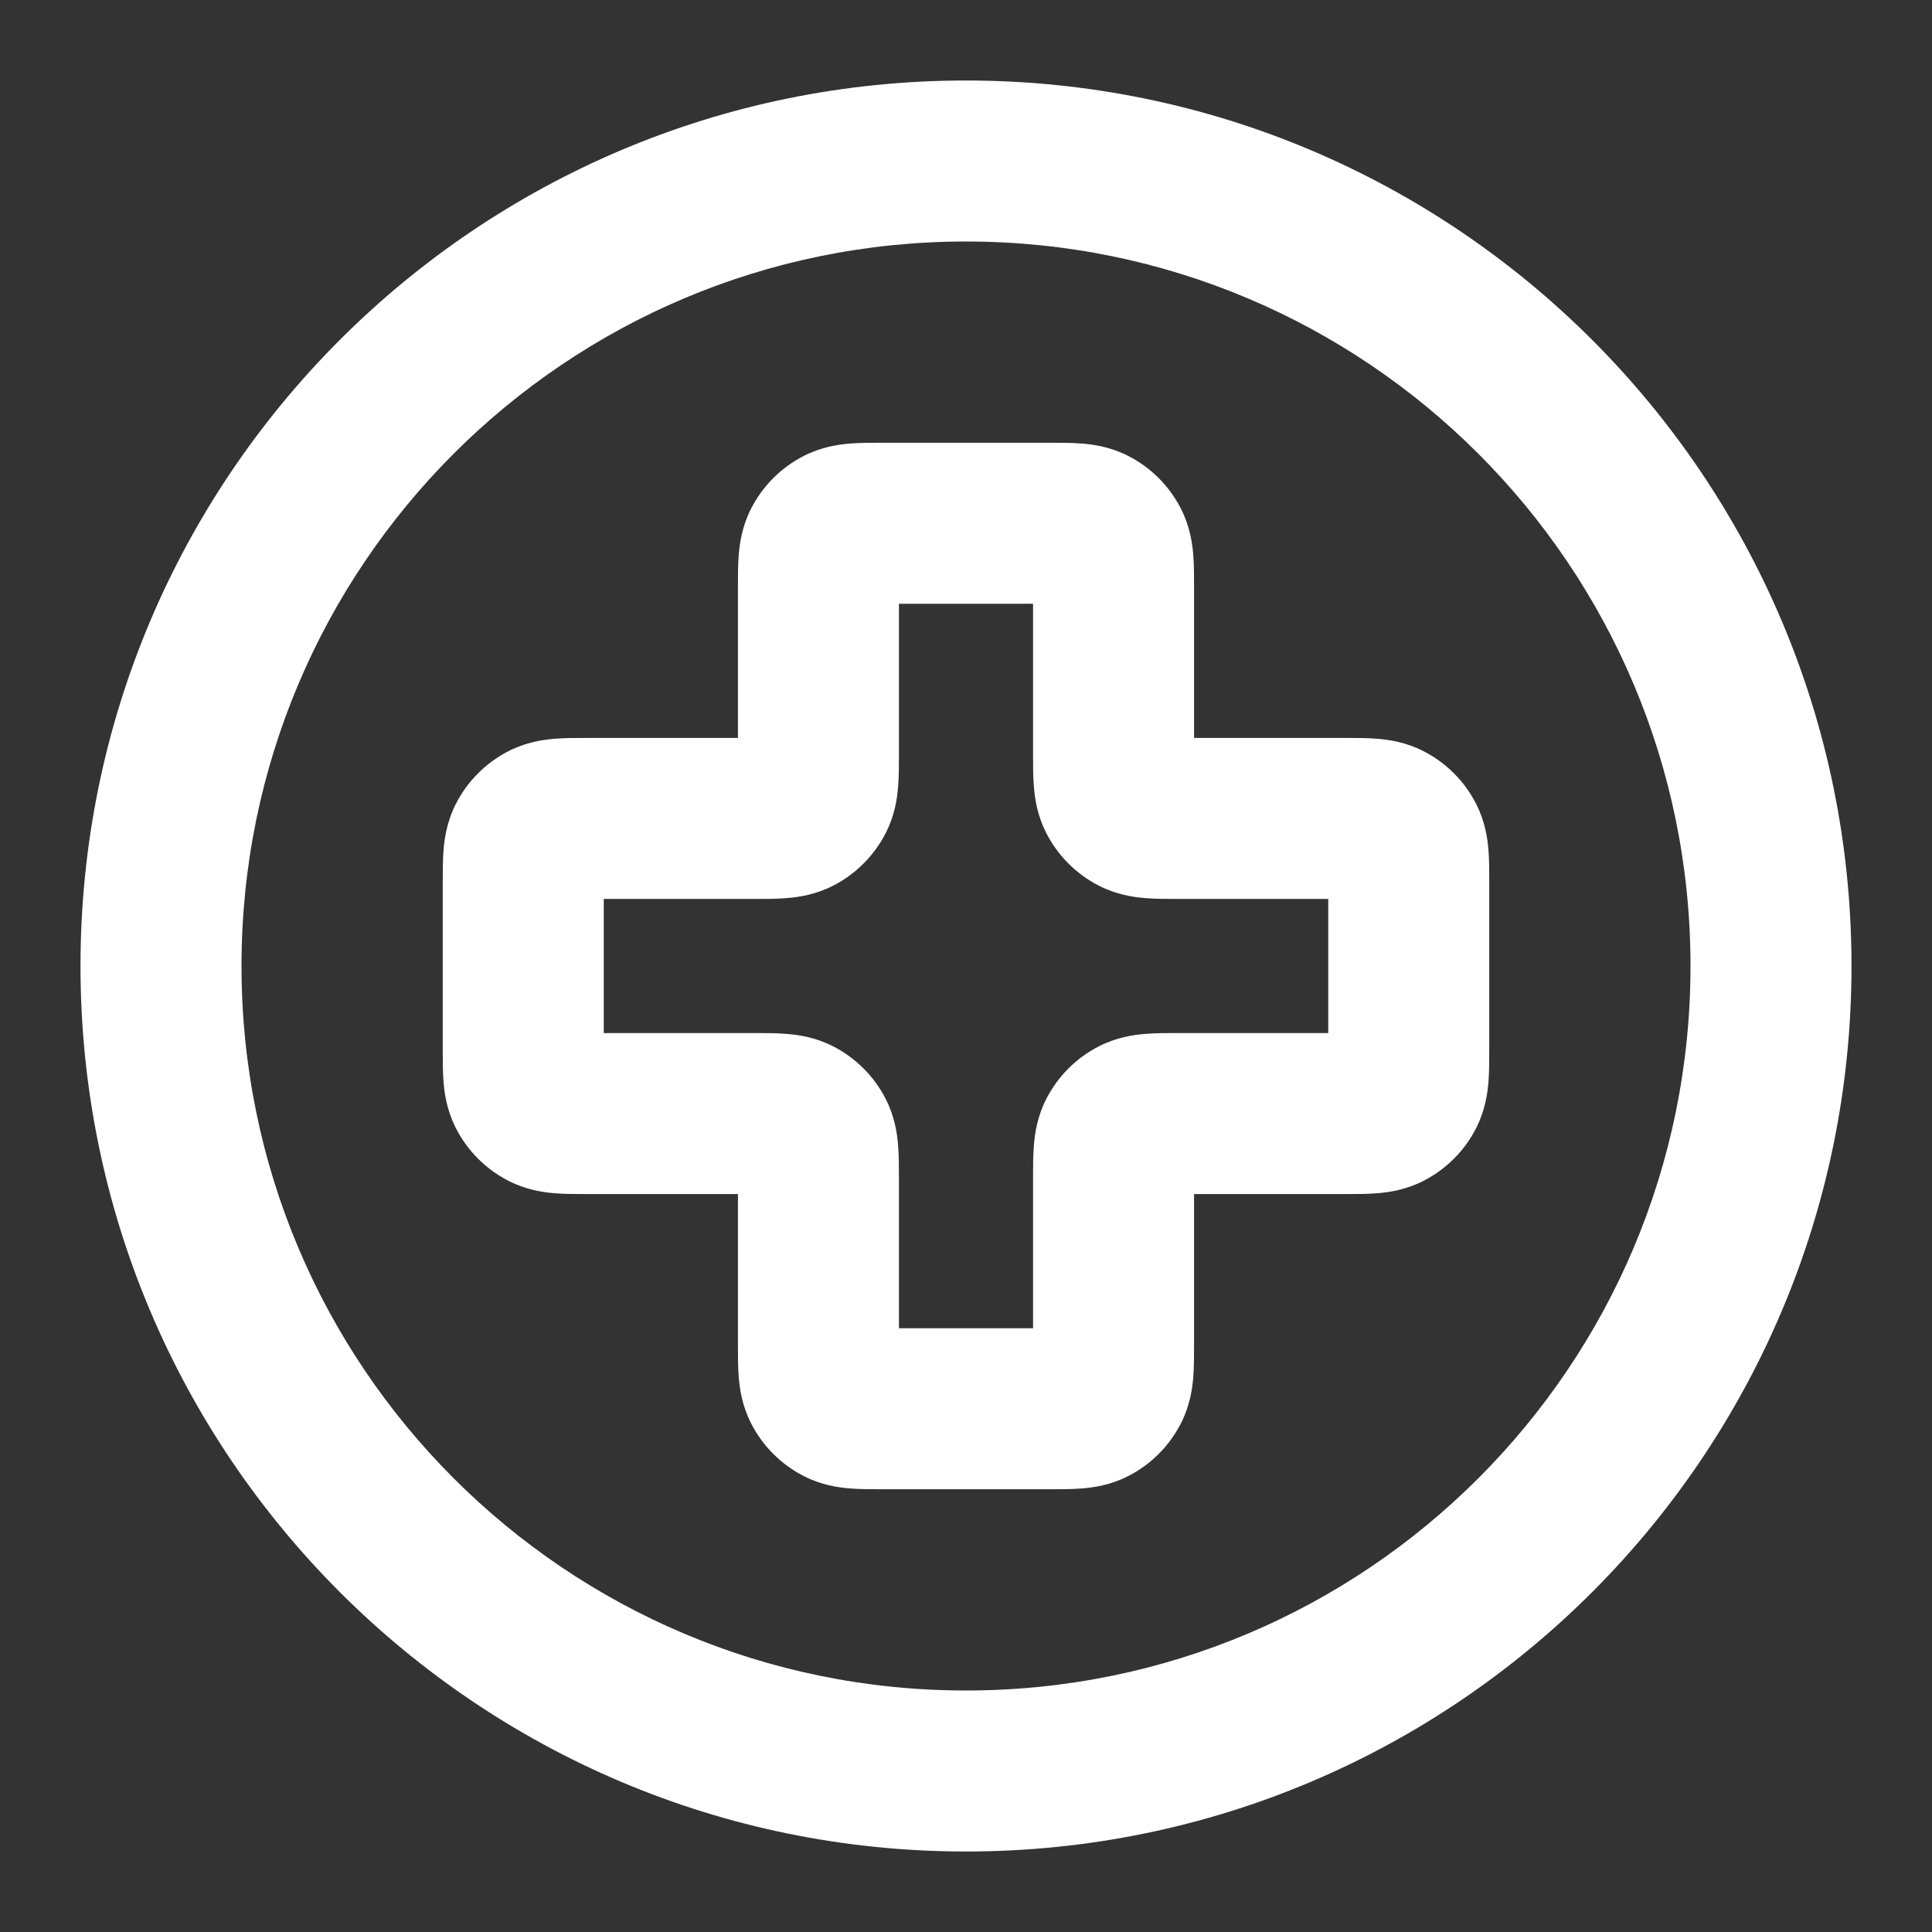 <svg width="24" height="24" viewBox="0 0 24 24" fill="none" xmlns="http://www.w3.org/2000/svg">
<rect x="0" y="0" width="24" height="24" fill="#333333" stroke="none"/>
<path fill-rule="evenodd" clip-rule="evenodd" d="M12 3C7.029 3 3 7.029 3 12C3 16.971 7.029 21 12 21C16.971 21 21 16.971 21 12C21 7.029 16.971 3 12 3ZM1 12C1 5.925 5.925 1 12 1C18.075 1 23 5.925 23 12C23 18.075 18.075 23 12 23C5.925 23 1 18.075 1 12ZM10.944 5.5C10.951 5.5 10.959 5.5 10.967 5.5H13.033C13.041 5.5 13.049 5.5 13.056 5.5C13.176 5.5 13.318 5.5 13.443 5.51C13.588 5.522 13.796 5.552 14.014 5.663C14.297 5.807 14.526 6.037 14.67 6.319C14.781 6.537 14.811 6.745 14.823 6.89C14.833 7.015 14.833 7.158 14.833 7.277C14.833 7.285 14.833 7.292 14.833 7.3V9.167H16.7C16.708 9.167 16.715 9.167 16.723 9.167C16.842 9.167 16.985 9.167 17.11 9.177C17.255 9.189 17.463 9.219 17.681 9.33C17.963 9.474 18.193 9.703 18.337 9.986C18.448 10.204 18.478 10.412 18.49 10.557C18.5 10.682 18.5 10.824 18.5 10.944C18.5 10.951 18.5 10.959 18.5 10.967V13.033C18.5 13.041 18.5 13.049 18.5 13.056C18.5 13.176 18.5 13.318 18.49 13.443C18.478 13.588 18.448 13.796 18.337 14.014C18.193 14.297 17.963 14.526 17.681 14.67C17.463 14.781 17.255 14.811 17.11 14.823C16.985 14.833 16.842 14.833 16.723 14.833C16.715 14.833 16.708 14.833 16.7 14.833H14.833V16.7C14.833 16.708 14.833 16.715 14.833 16.723C14.833 16.842 14.833 16.985 14.823 17.11C14.811 17.255 14.781 17.463 14.67 17.681C14.526 17.963 14.297 18.193 14.014 18.337C13.796 18.448 13.588 18.478 13.443 18.49C13.318 18.5 13.176 18.5 13.056 18.5C13.049 18.5 13.041 18.5 13.033 18.5H10.967C10.959 18.5 10.951 18.5 10.944 18.5C10.824 18.5 10.682 18.5 10.557 18.49C10.412 18.478 10.204 18.448 9.986 18.337C9.703 18.193 9.474 17.963 9.33 17.681C9.219 17.463 9.189 17.255 9.177 17.11C9.167 16.985 9.167 16.842 9.167 16.723C9.167 16.715 9.167 16.708 9.167 16.7V14.833H7.3C7.292 14.833 7.285 14.833 7.277 14.833C7.158 14.833 7.015 14.833 6.89 14.823C6.745 14.811 6.537 14.781 6.319 14.67C6.037 14.526 5.807 14.297 5.663 14.014C5.552 13.796 5.522 13.588 5.51 13.443C5.5 13.318 5.5 13.176 5.5 13.056C5.5 13.049 5.5 13.041 5.5 13.033V10.967C5.5 10.959 5.5 10.951 5.5 10.944C5.5 10.824 5.5 10.682 5.51 10.557C5.522 10.412 5.552 10.204 5.663 9.986C5.807 9.703 6.037 9.474 6.319 9.33C6.537 9.219 6.745 9.189 6.89 9.177C7.015 9.167 7.158 9.167 7.277 9.167C7.285 9.167 7.292 9.167 7.3 9.167H9.167V7.3C9.167 7.292 9.167 7.285 9.167 7.277C9.167 7.158 9.167 7.015 9.177 6.89C9.189 6.745 9.219 6.537 9.33 6.319C9.474 6.037 9.703 5.807 9.986 5.663C10.204 5.552 10.412 5.522 10.557 5.51C10.682 5.5 10.824 5.5 10.944 5.5ZM11.167 7.5V9.367C11.167 9.374 11.167 9.382 11.167 9.39C11.167 9.509 11.167 9.651 11.156 9.777C11.145 9.922 11.114 10.13 11.003 10.348C10.859 10.63 10.63 10.859 10.348 11.003C10.13 11.114 9.922 11.145 9.776 11.156C9.651 11.167 9.509 11.167 9.39 11.167C9.382 11.167 9.374 11.167 9.367 11.167H7.5V12.833H9.367C9.374 12.833 9.382 12.833 9.39 12.833C9.509 12.833 9.651 12.833 9.776 12.844C9.922 12.855 10.13 12.886 10.348 12.997C10.63 13.141 10.859 13.37 11.003 13.652C11.114 13.87 11.145 14.078 11.156 14.223C11.167 14.349 11.167 14.491 11.167 14.61C11.167 14.618 11.167 14.626 11.167 14.633V16.5H12.833V14.633C12.833 14.626 12.833 14.618 12.833 14.61C12.833 14.491 12.833 14.349 12.844 14.223C12.855 14.078 12.886 13.87 12.997 13.652C13.141 13.37 13.37 13.141 13.652 12.997C13.87 12.886 14.078 12.855 14.223 12.844C14.349 12.833 14.491 12.833 14.61 12.833C14.618 12.833 14.626 12.833 14.633 12.833H16.5V11.167H14.633C14.626 11.167 14.618 11.167 14.61 11.167C14.491 11.167 14.349 11.167 14.223 11.156C14.078 11.145 13.87 11.114 13.652 11.003C13.37 10.859 13.141 10.63 12.997 10.348C12.886 10.13 12.855 9.922 12.844 9.776C12.833 9.651 12.833 9.509 12.833 9.39C12.833 9.382 12.833 9.374 12.833 9.367V7.5H11.167Z" fill="white"/>
</svg>
